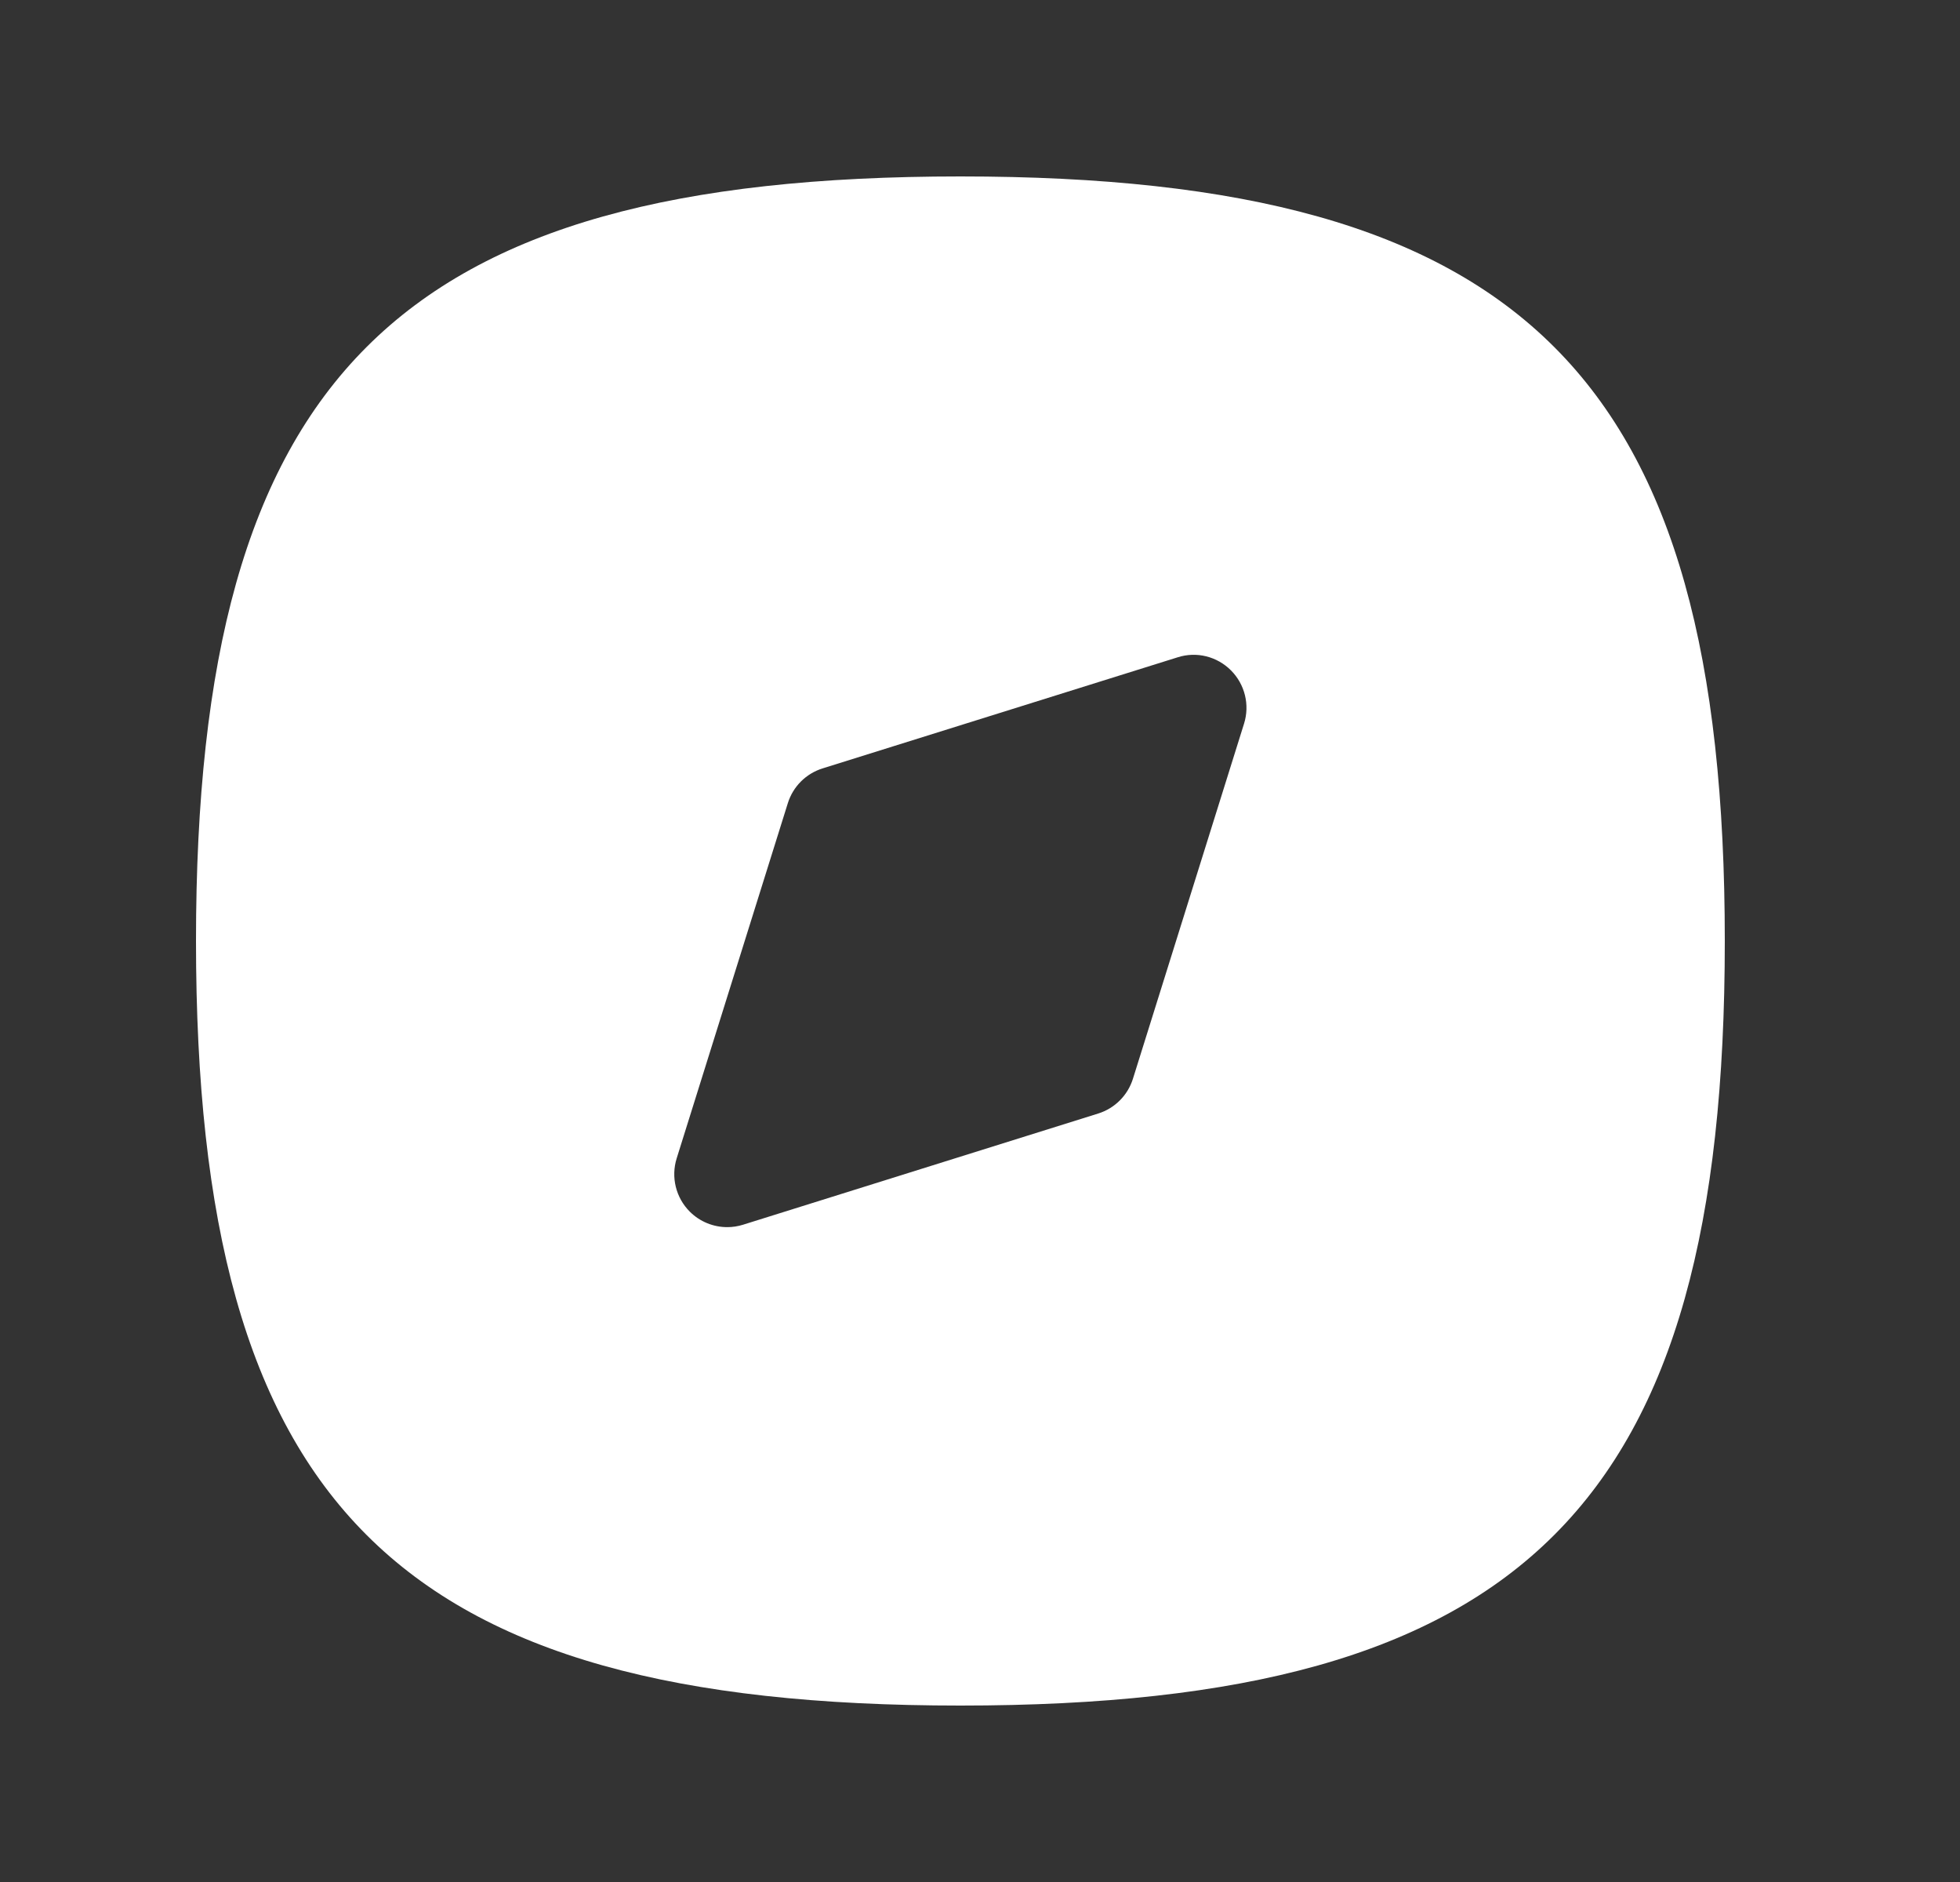 <svg width="25" height="24" viewBox="0 0 25 24" fill="none" xmlns="http://www.w3.org/2000/svg">
<rect x="0" y="0" width="25" height="24" fill="#333333" stroke="none"/>
<path fill-rule="evenodd" clip-rule="evenodd" d="M15.868 9.228L14.451 13.756C14.385 13.968 14.219 14.134 14.008 14.2L9.478 15.618C9.411 15.639 9.344 15.649 9.276 15.649C9.1 15.649 8.927 15.58 8.798 15.451C8.621 15.274 8.556 15.012 8.631 14.772L10.049 10.242C10.115 10.03 10.281 9.865 10.492 9.799L15.022 8.382C15.262 8.305 15.524 8.371 15.701 8.549C15.879 8.727 15.943 8.989 15.868 9.228ZM12.25 2.25C5.051 2.25 2.5 4.802 2.5 12C2.5 19.198 5.051 21.75 12.25 21.75C19.449 21.75 22 19.198 22 12C22 4.802 19.449 2.25 12.25 2.25Z" fill="white"/>
</svg>
